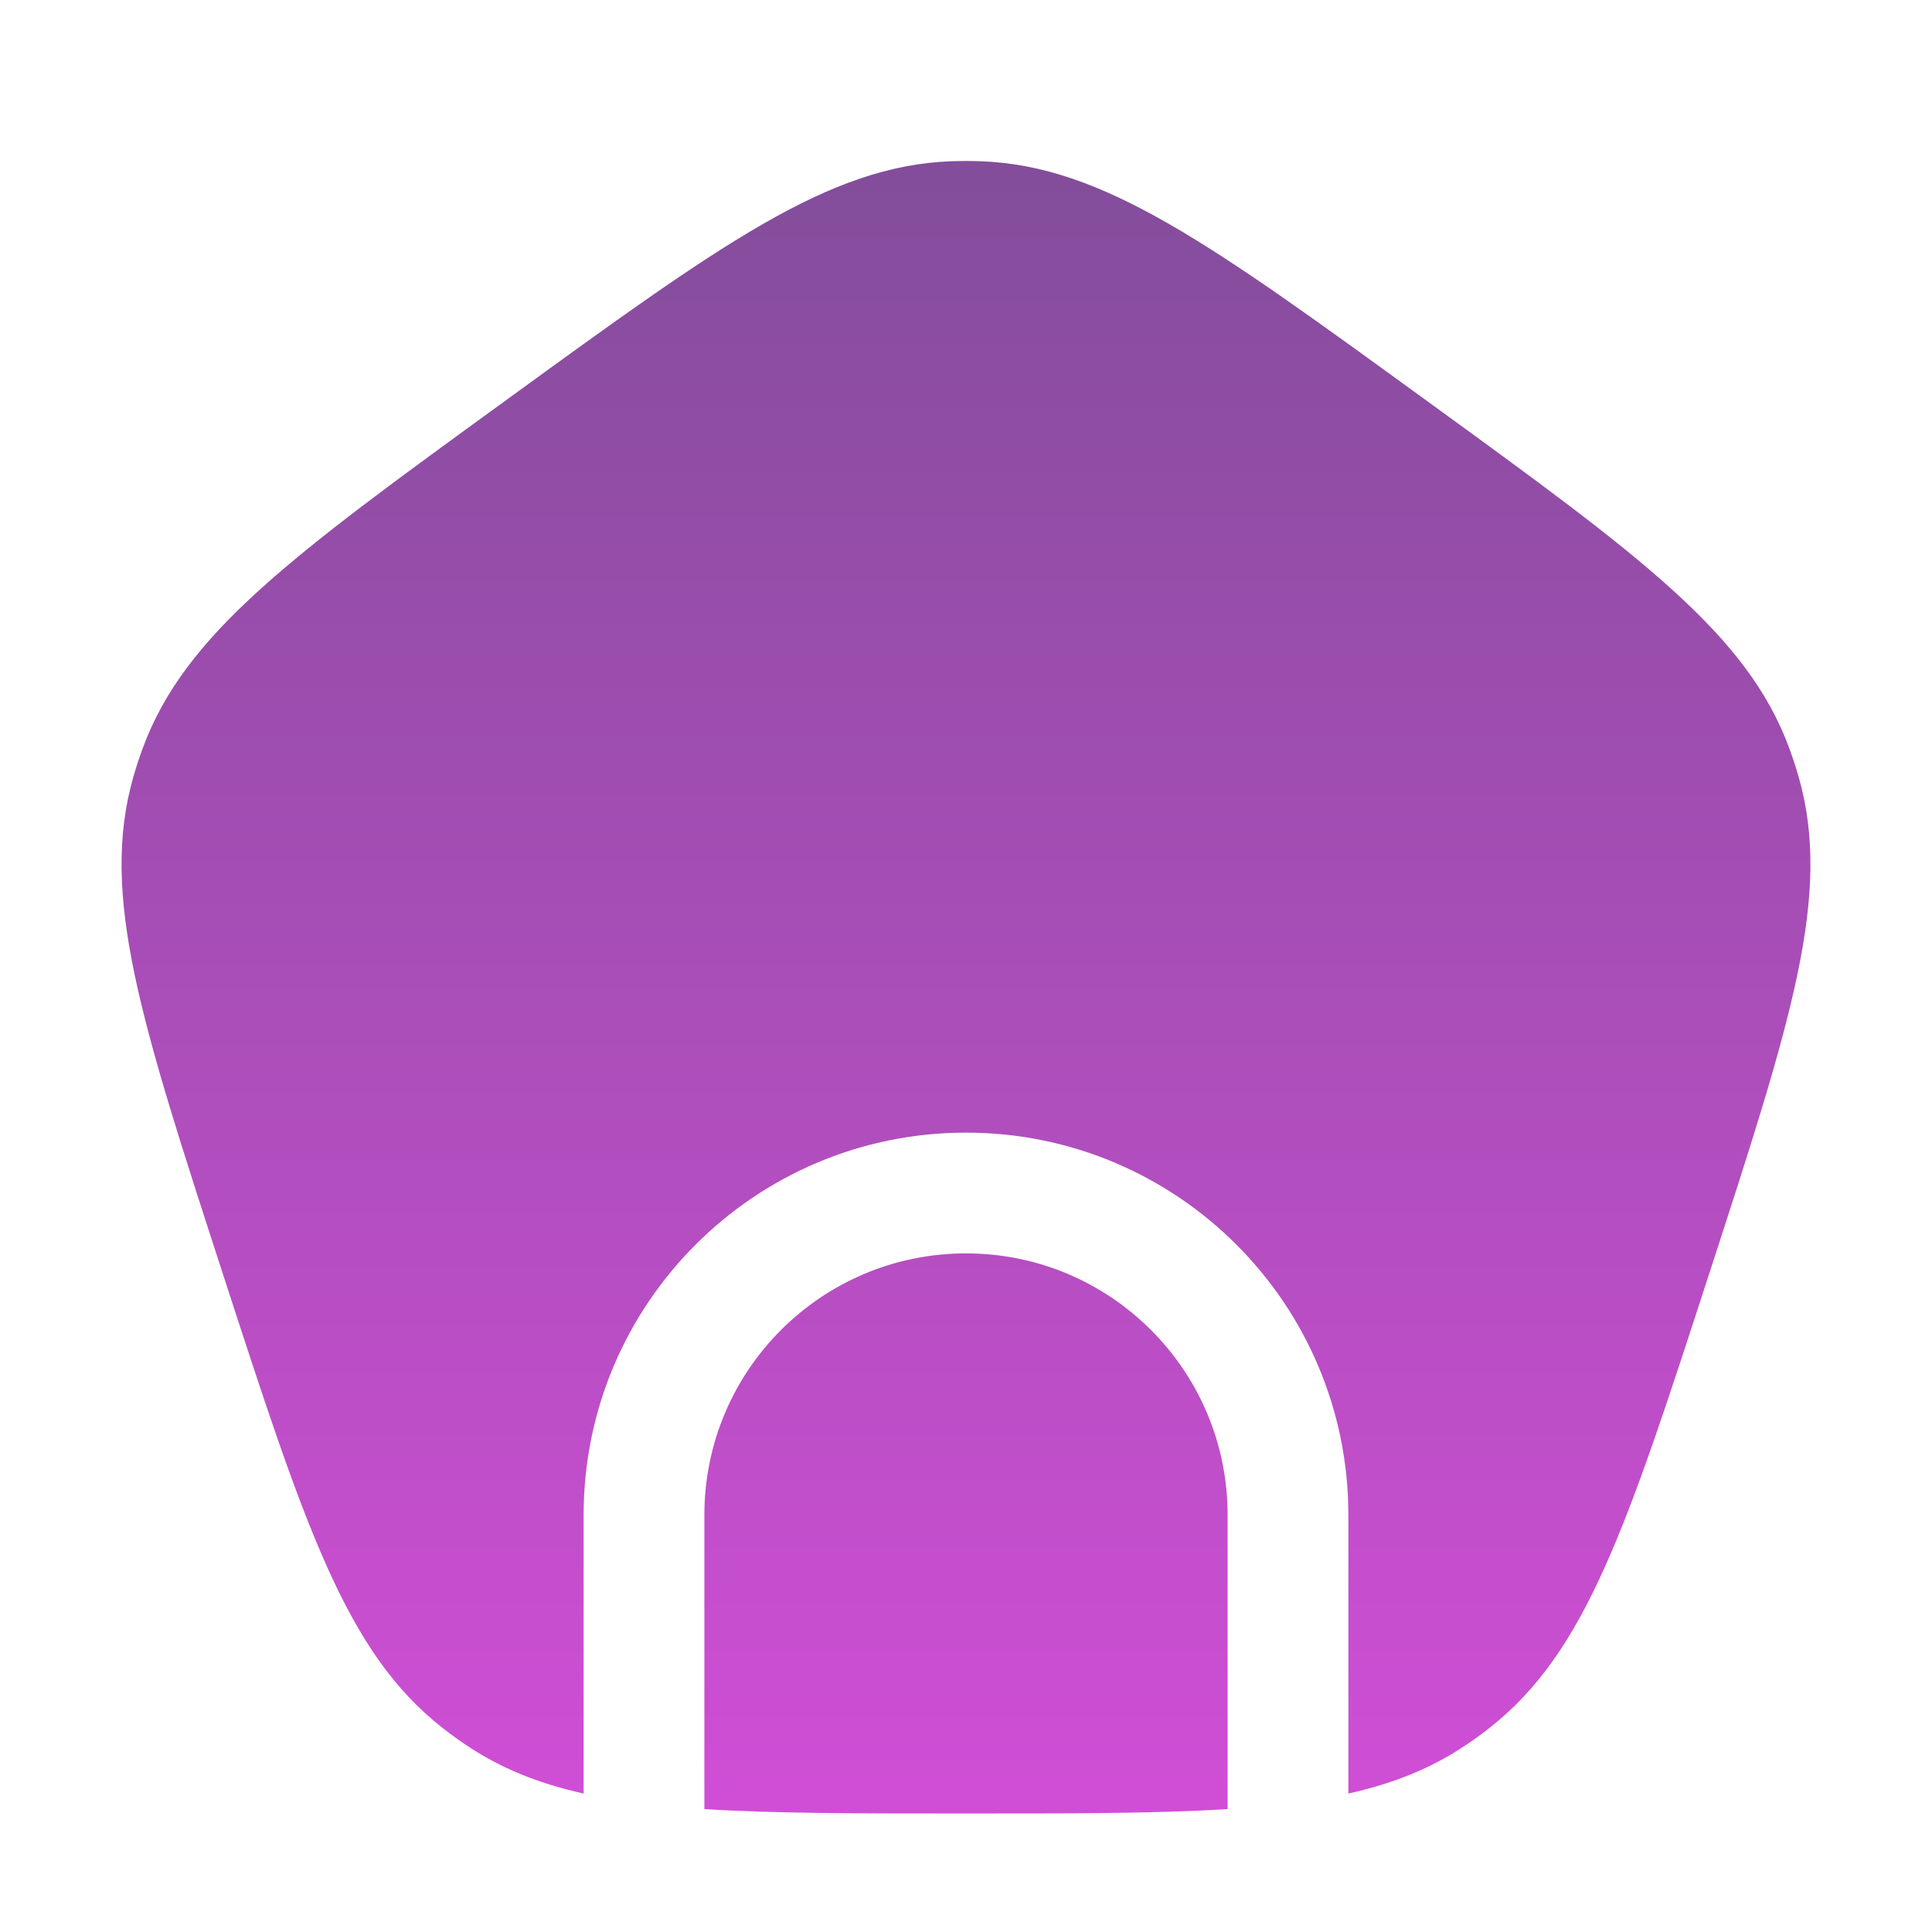 <svg xmlns="http://www.w3.org/2000/svg" fill="none" viewBox="0 0 24 24"><path fill="url(#a)" d="M6.294 4.966C3.627 6.903 2.293 7.872 1.77 9.303C1.728 9.418 1.69 9.534 1.656 9.652C1.239 11.117 1.748 12.685 2.767 15.82C3.786 18.955 4.295 20.522 5.494 21.462C5.59 21.538 5.689 21.61 5.791 21.678C6.217 21.965 6.688 22.155 7.25 22.28V18.82C7.25 16.196 9.377 14.07 12 14.07C14.623 14.07 16.75 16.196 16.75 18.82V22.28C17.312 22.155 17.783 21.965 18.209 21.678C18.311 21.61 18.41 21.538 18.506 21.462C19.705 20.522 20.214 18.955 21.233 15.82C22.252 12.685 22.761 11.117 22.344 9.652C22.31 9.534 22.272 9.418 22.23 9.303C21.707 7.872 20.373 6.903 17.706 4.966C15.04 3.028 13.706 2.059 12.183 2.003C12.061 1.999 11.939 1.999 11.817 2.003C10.294 2.059 8.96 3.028 6.294 4.966Z"/><path fill="url(#b)" d="M15.25 22.473V18.82C15.25 17.025 13.795 15.57 12 15.57C10.205 15.57 8.75 17.025 8.75 18.82V22.473C9.623 22.528 10.679 22.528 12 22.528C13.321 22.528 14.377 22.528 15.25 22.473Z"/><defs><linearGradient id="a" x1="12" x2="12" y1="2" y2="22.528" gradientUnits="userSpaceOnUse"><stop stop-color="#834D9B"/><stop offset="1" stop-color="#D04ED6"/></linearGradient><linearGradient id="b" x1="12" x2="12" y1="2" y2="22.528" gradientUnits="userSpaceOnUse"><stop stop-color="#834D9B"/><stop offset="1" stop-color="#D04ED6"/></linearGradient></defs></svg>